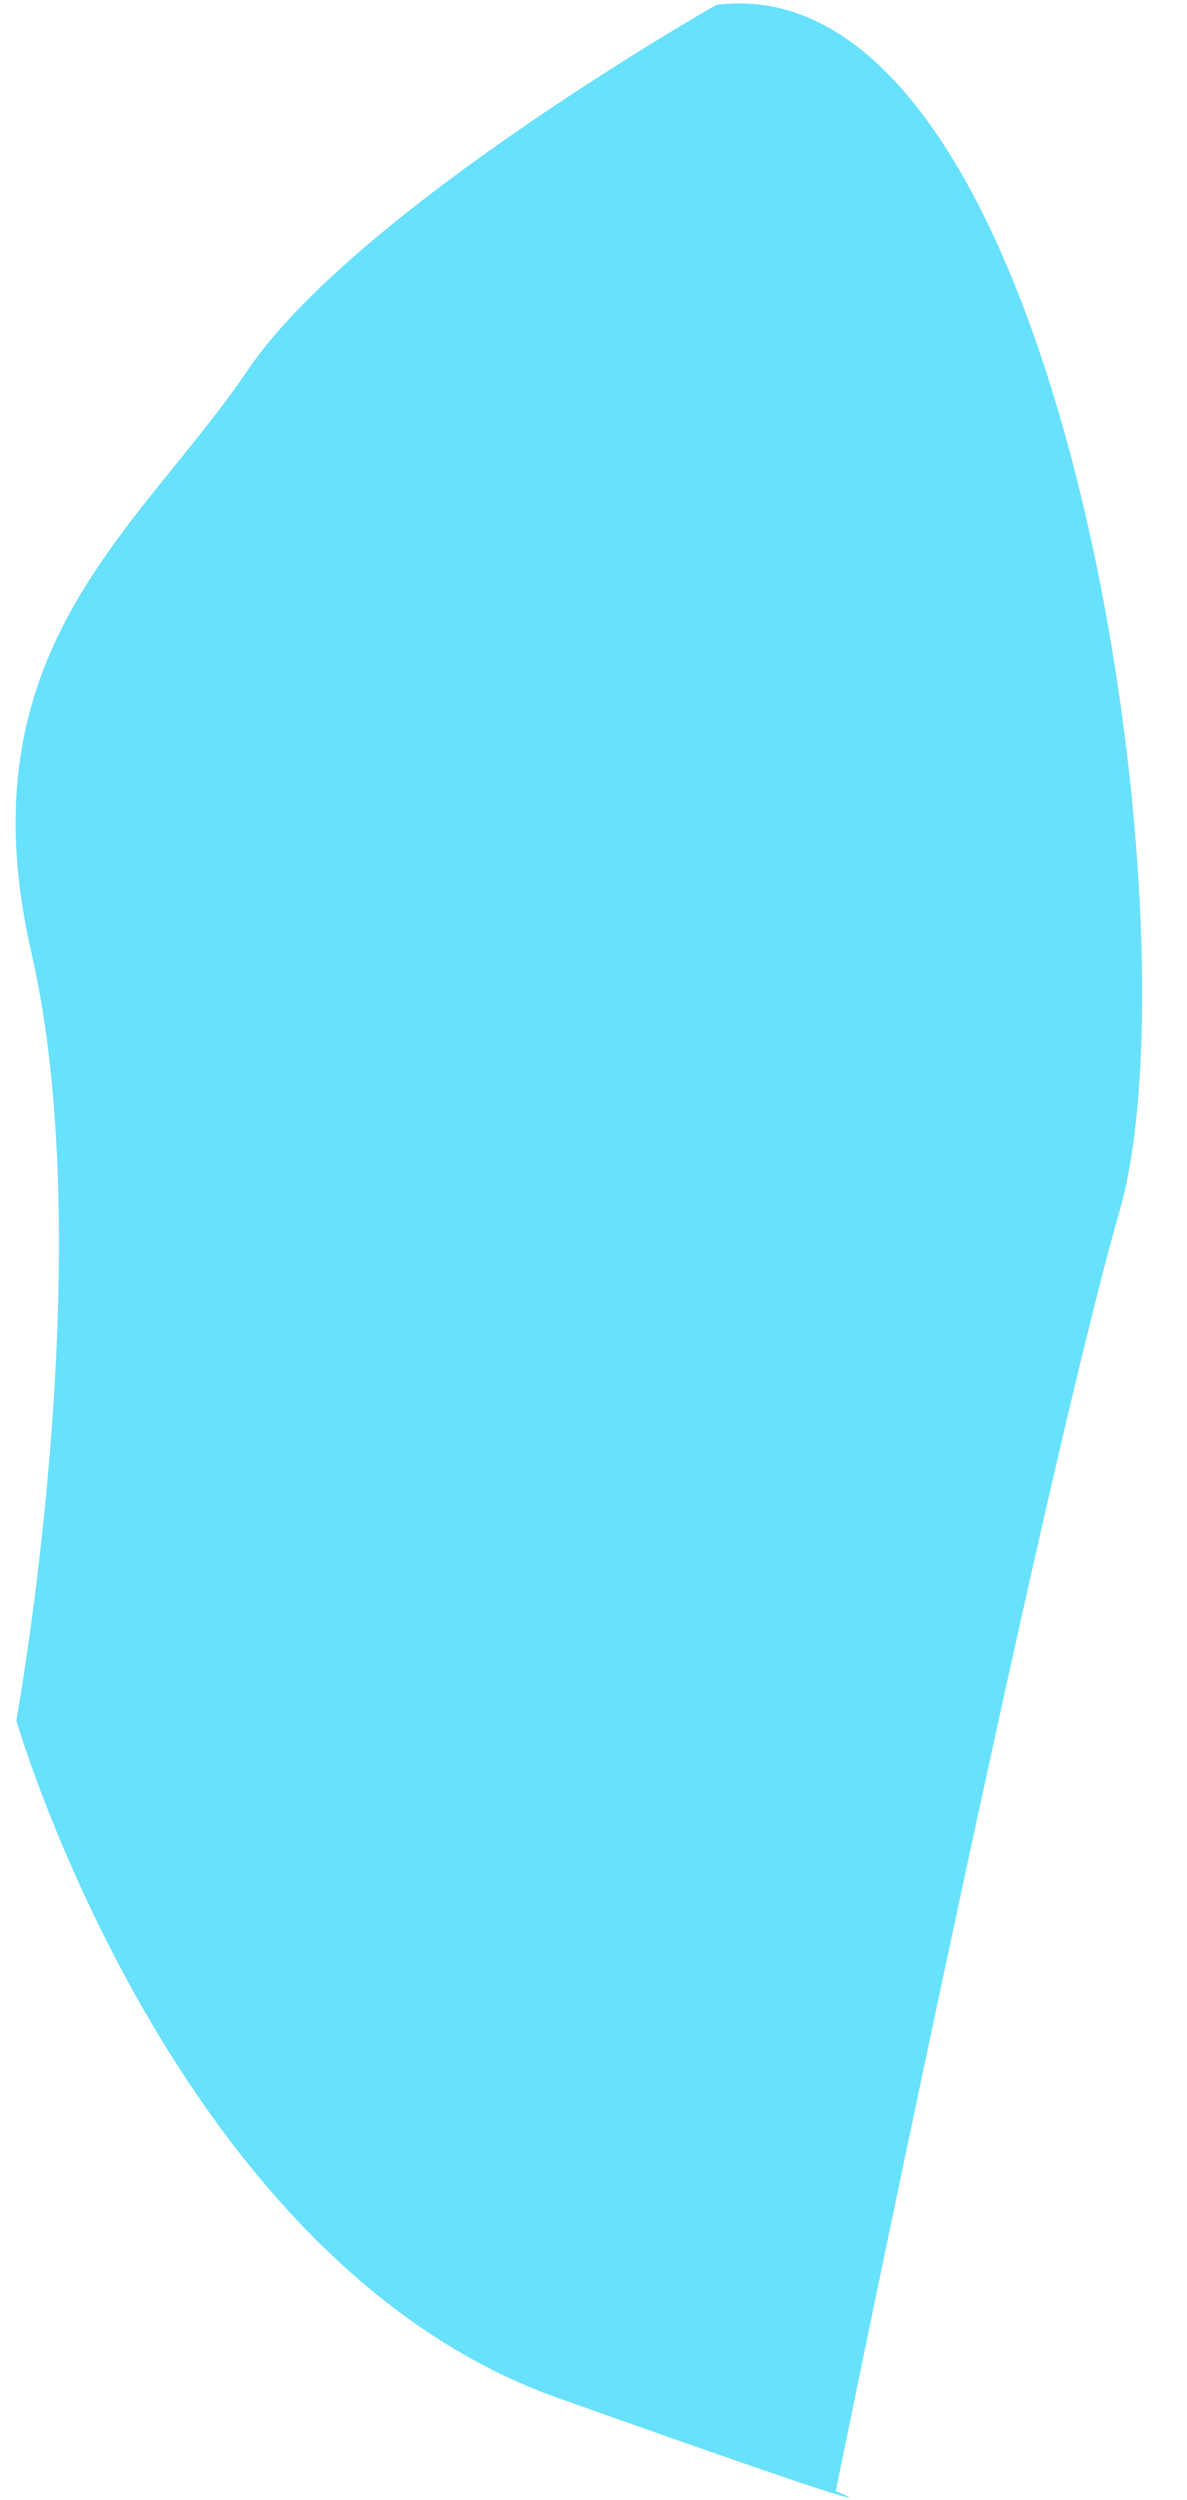 <?xml version="1.0" encoding="UTF-8" standalone="no"?><svg width='19' height='40' viewBox='0 0 19 40' fill='none' xmlns='http://www.w3.org/2000/svg'>
<path d='M11.464 0.079C11.464 0.079 5.707 3.352 3.966 5.921C2.226 8.49 -0.614 10.383 0.503 15.244C1.62 20.106 0.261 27.526 0.261 27.526C0.261 27.526 2.763 36.174 8.919 38.362C15.075 40.55 13.378 39.856 13.378 39.856C13.378 39.856 16.642 23.826 17.924 19.364C19.205 14.902 17.041 -0.634 11.464 0.079Z' fill='#68E1FD'/>
</svg>
